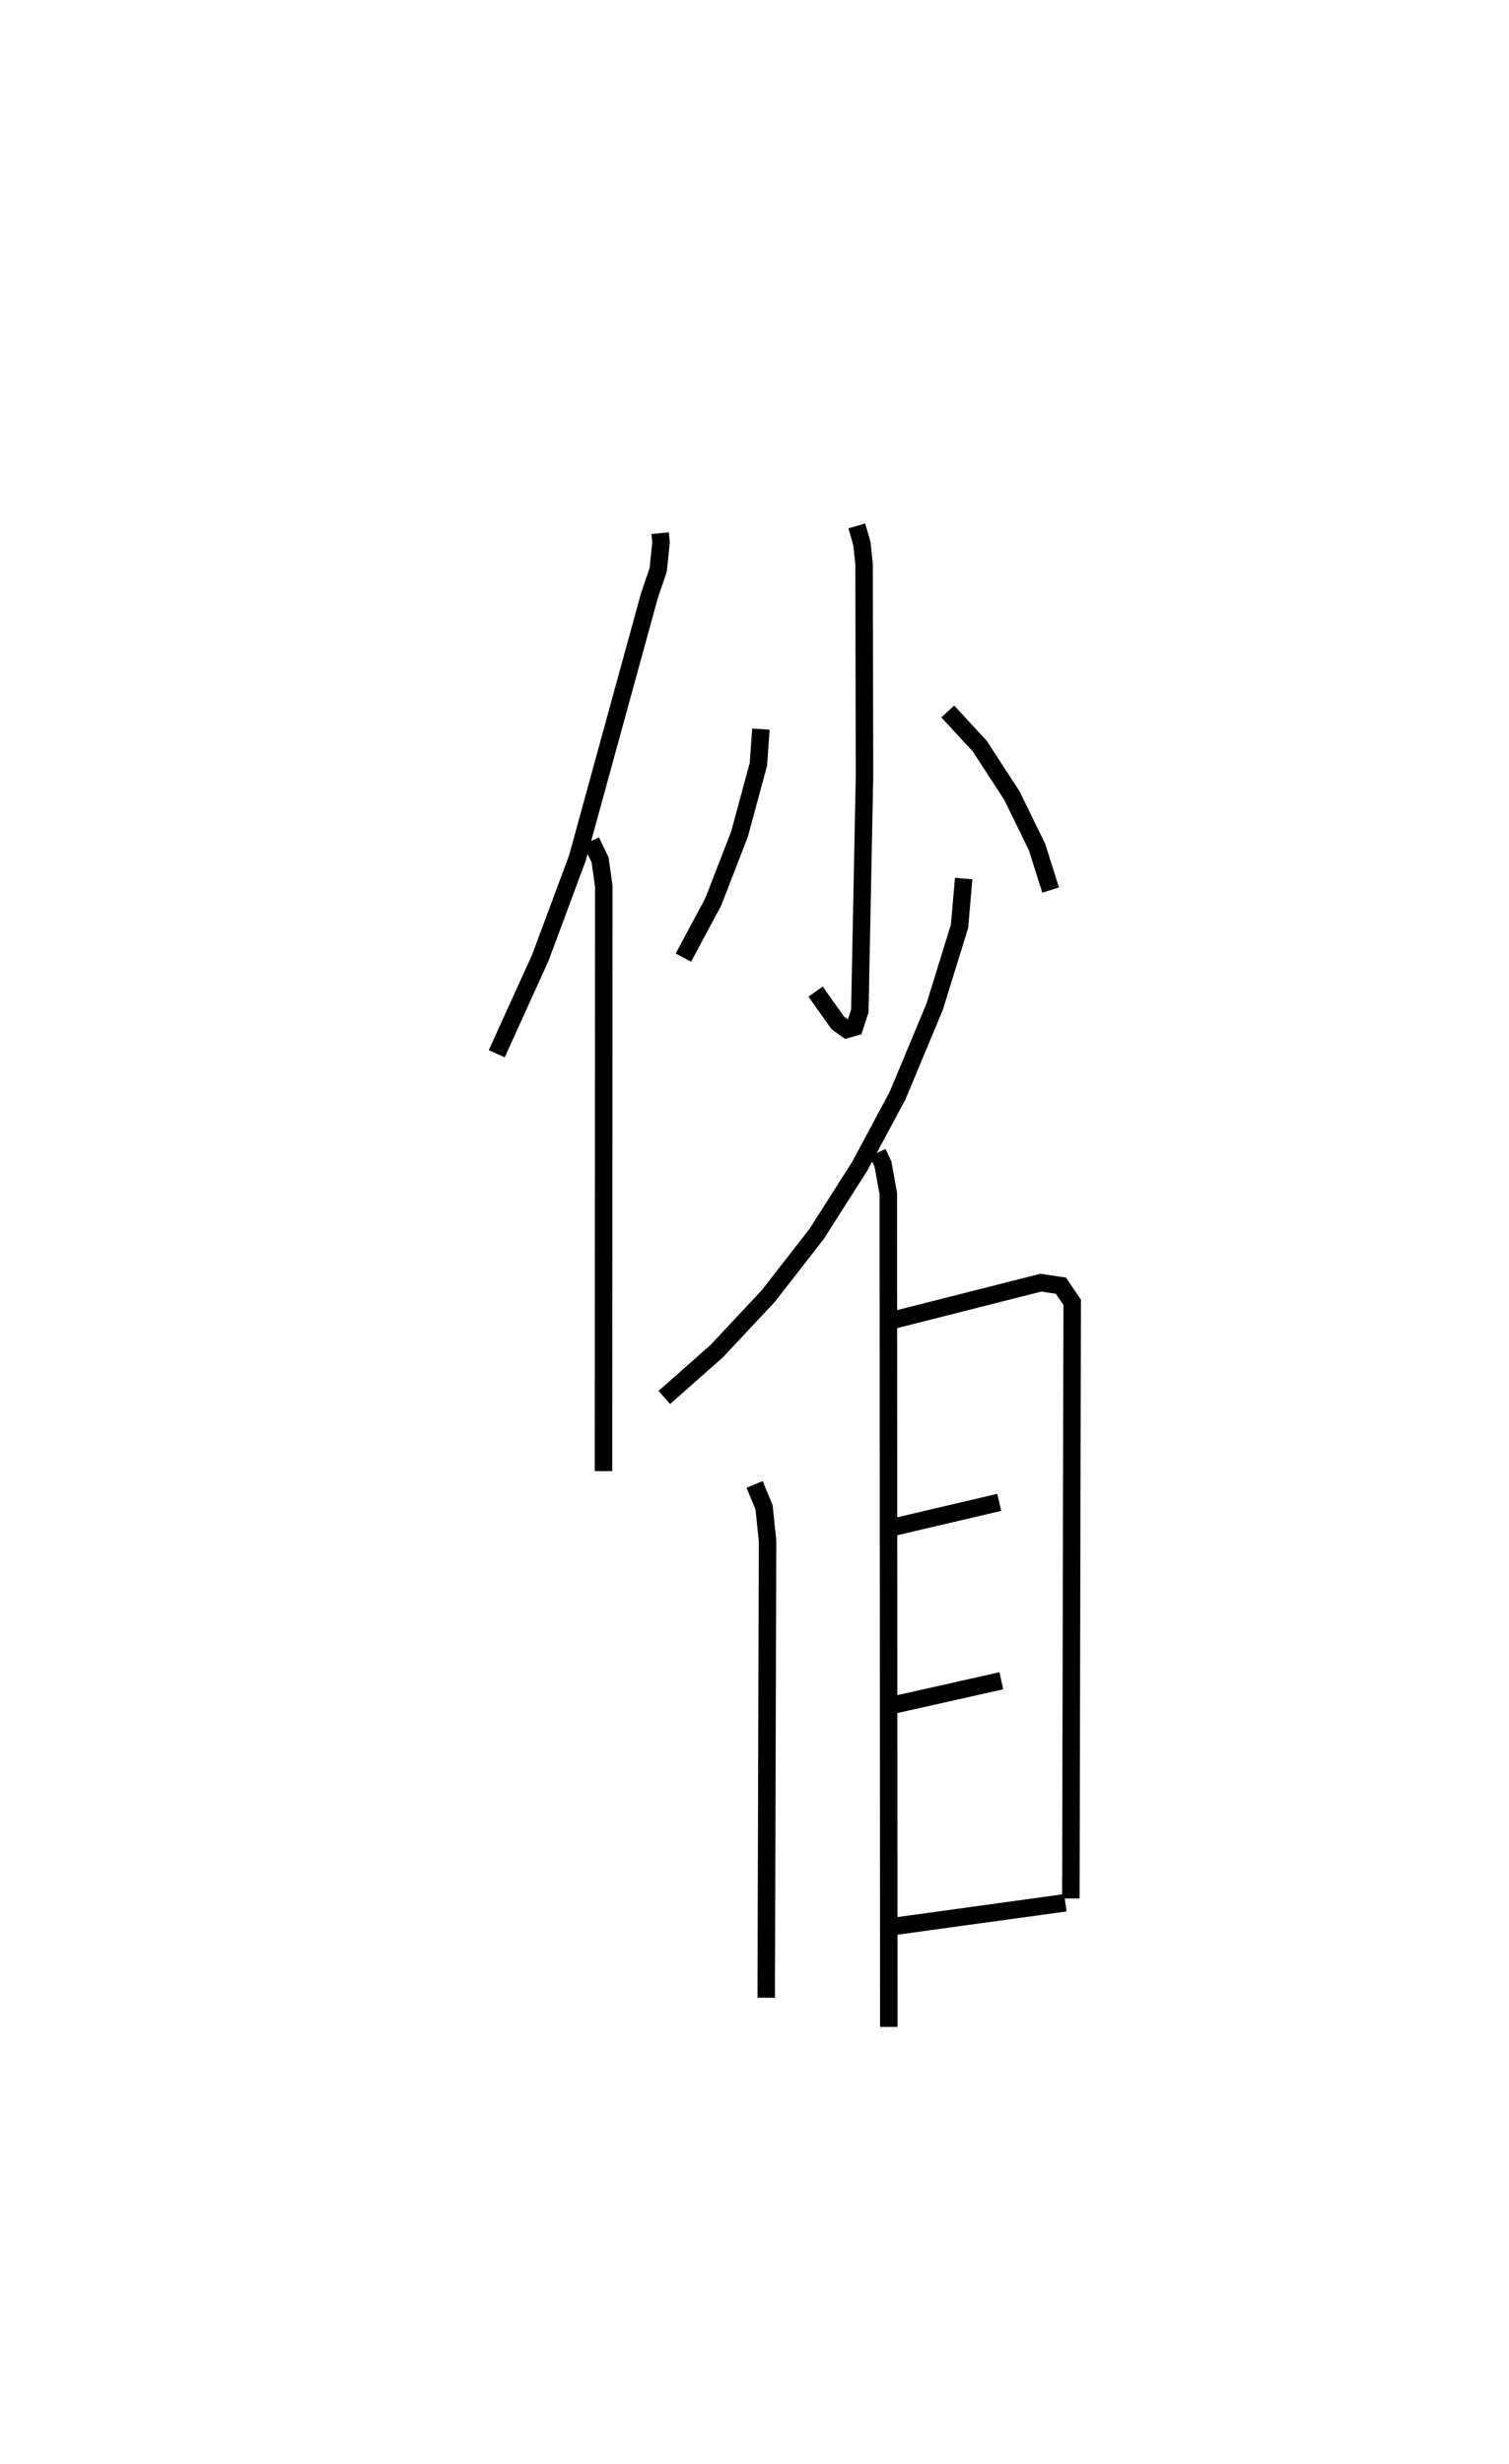 <?xml version="1.0" encoding="utf-8" ?>
<svg baseProfile="full" height="140.931" version="1.1" width="86.353" xmlns="http://www.w3.org/2000/svg" xmlns:ev="http://www.w3.org/2001/xml-events" xmlns:xlink="http://www.w3.org/1999/xlink"><defs /><rect fill="white" height="140.931" width="86.353" x="0" y="0" /><path d="M25,25 m0.0,0.0 m12.778,5.494 l0.05,0.528 -0.162,1.567 l-0.515,1.521 -4.105,14.955 l-2.12,5.699 -2.5,5.505 m5.398,-12.163 l0.515,1.072 0.212,1.498 l-0.016,33.464 m14.495,-54.061 l0.292,1.008 0.126,1.189 l0.023,12.16 -0.267,13.383 l-0.301,0.93 -0.445,0.127 l-0.514,-0.37 -1.271,-1.792 m-3.129,-15.013 l-0.145,2.017 -1.079,3.986 l-1.507,3.886 -1.706,3.181 m15.13,-14.078 l1.834,1.988 1.833,2.819 l1.442,2.946 0.776,2.461 m-4.976,-0.659 l-0.236,2.73 -1.425,4.603 l-2.115,5.069 -2.168,4.047 l-2.464,3.869 -2.772,3.562 l-2.949,3.147 -3.002,2.654 m5.167,4.972 l0.542,1.307 0.199,1.921 l-0.076,26.127 m6.374,-48.331 l0.307,0.652 0.306,1.692 l0.028,47.66 m0.264,-40.429 l8.438,-2.138 1.15,0.174 l0.642,0.951 -0.076,34.094 m-10.561,-21.141 l6.462,-1.513 m-6.294,11.643 l6.415,-1.439 m-6.494,14.095 l10.157,-1.397 " fill="none" stroke="black" stroke-width="1" /></svg>